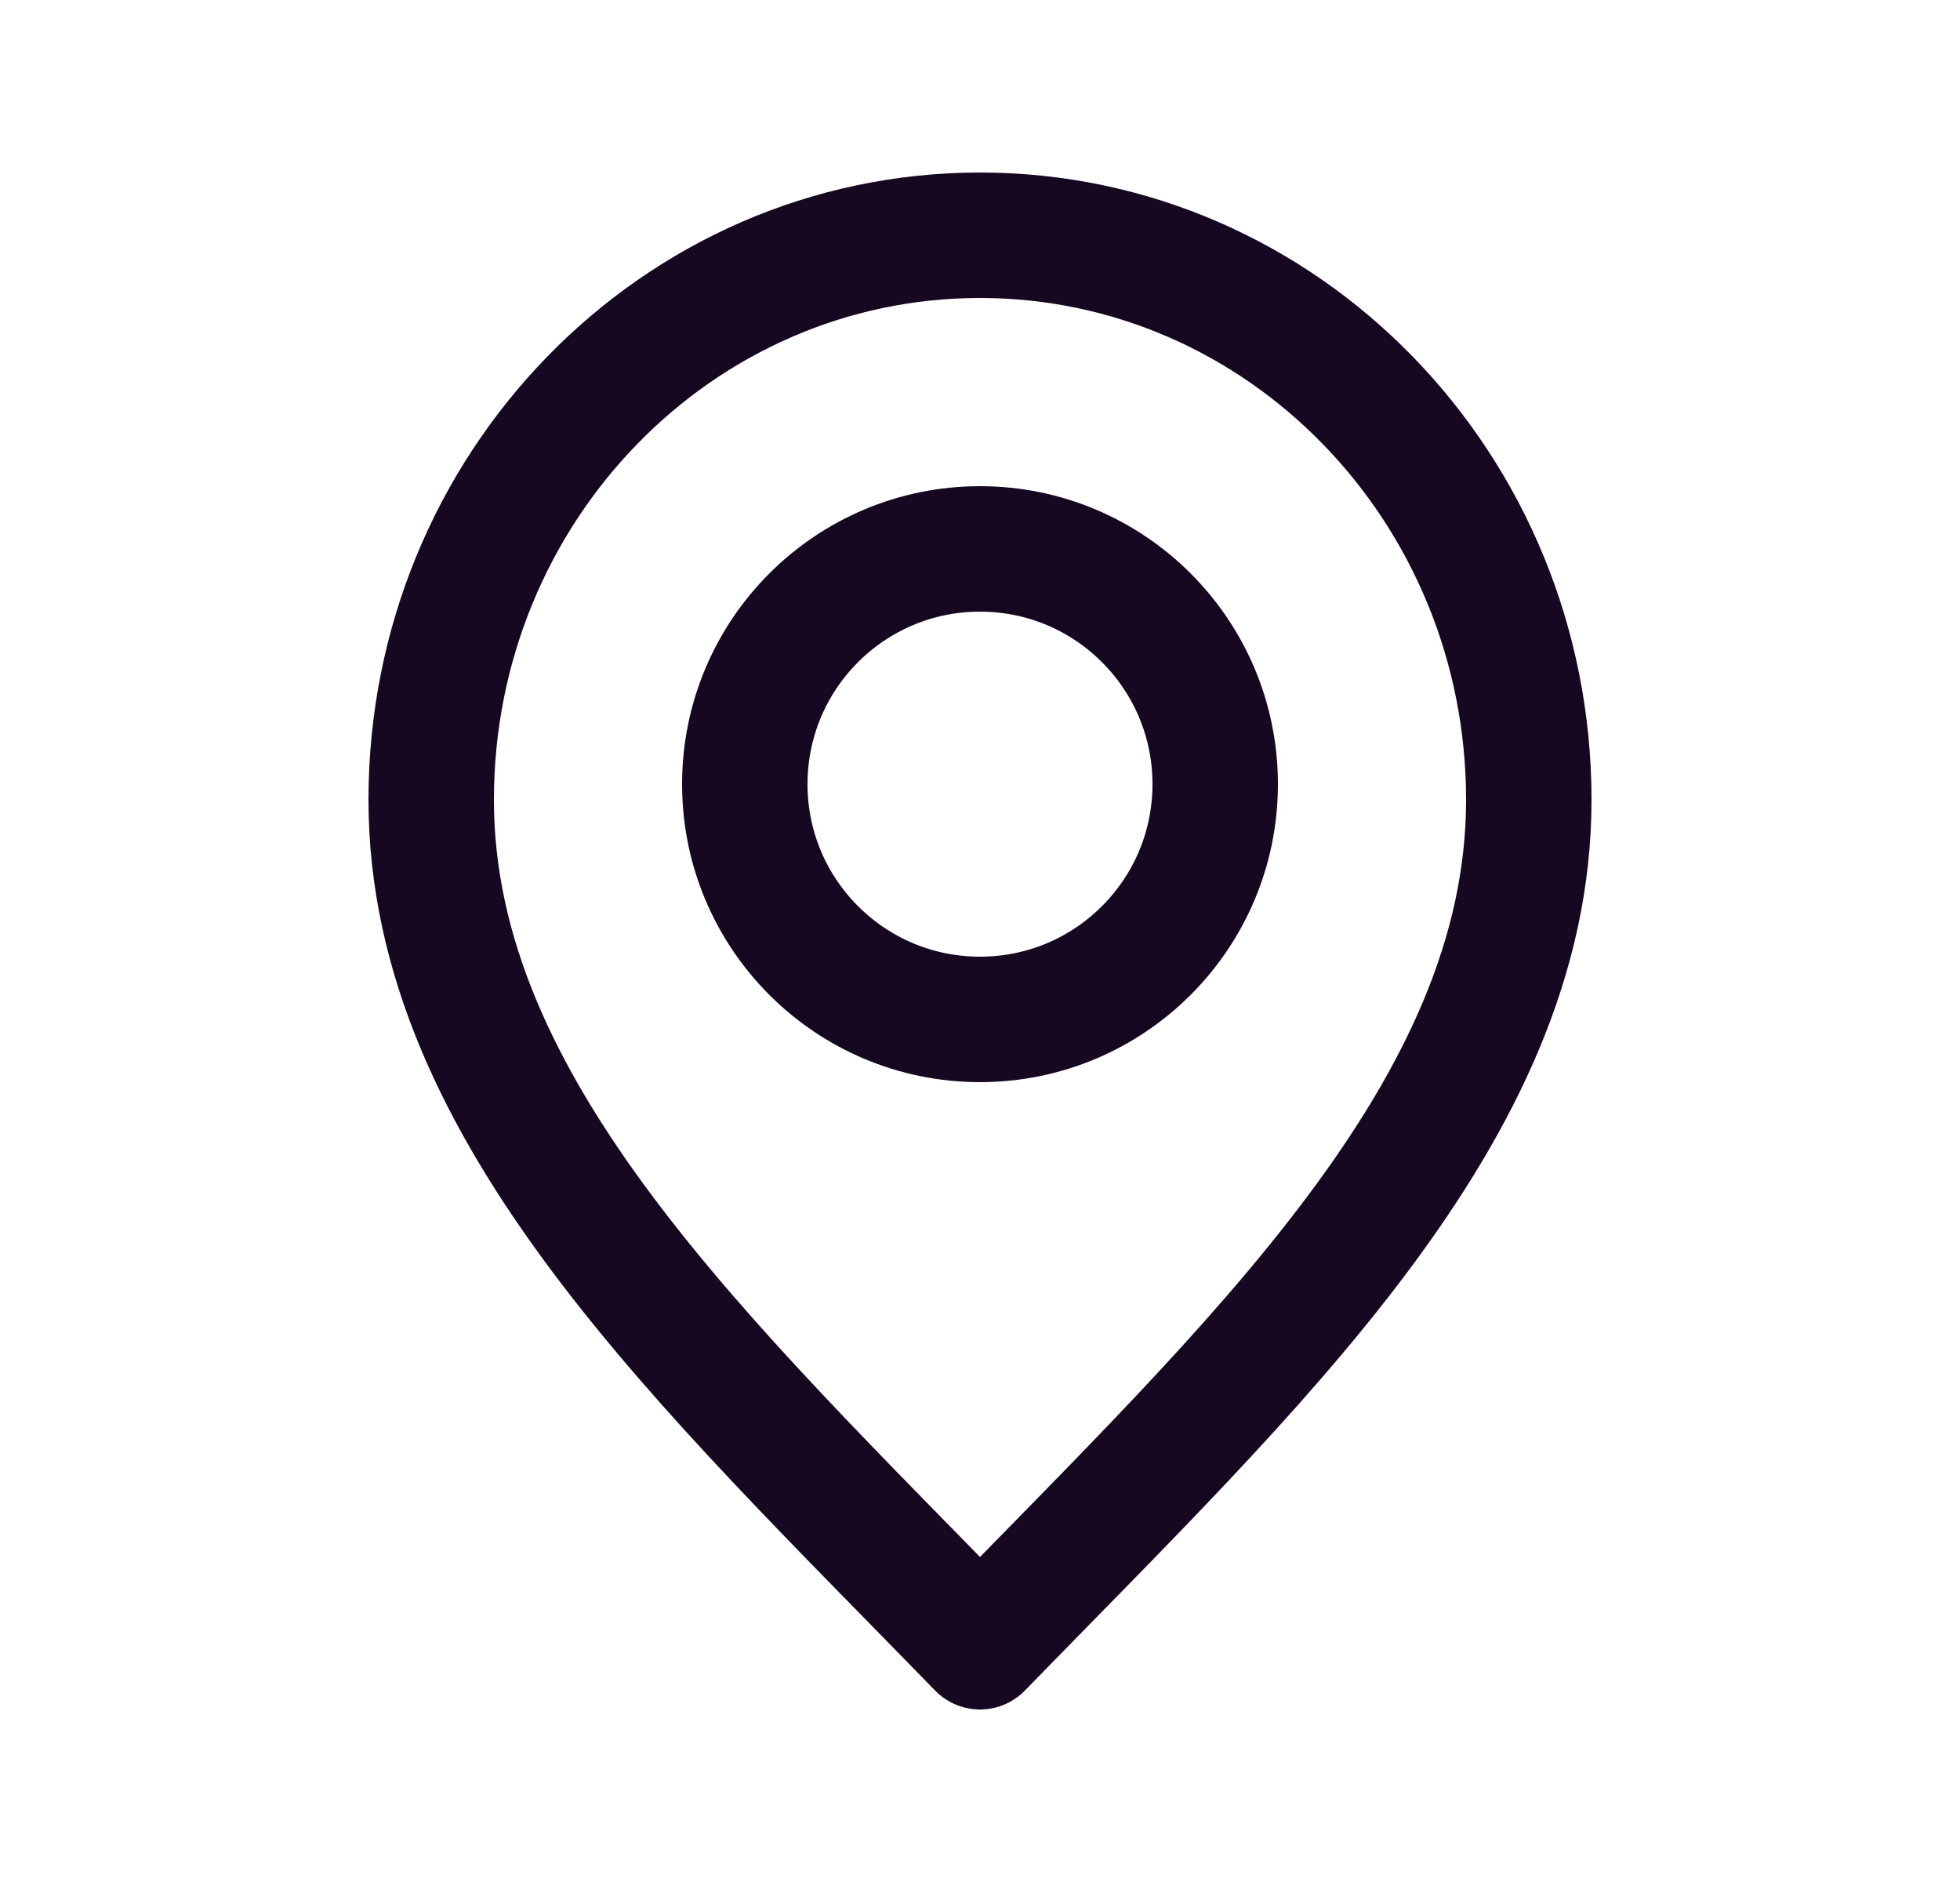 <svg width="25" height="24" viewBox="0 0 25 24" fill="none" xmlns="http://www.w3.org/2000/svg">
<path d="M12.5 21C16 17.4 19.5 14.176 19.5 10.2C19.5 6.224 16.366 3 12.5 3C8.634 3 5.5 6.224 5.5 10.2C5.5 14.176 9 17.4 12.5 21Z" stroke="#170822" stroke-width="1.6" stroke-linecap="round" stroke-linejoin="round"/>
<path d="M12.5 13C14.157 13 15.5 11.657 15.5 10C15.5 8.343 14.157 7 12.5 7C10.843 7 9.5 8.343 9.5 10C9.5 11.657 10.843 13 12.5 13Z" stroke="#170822" stroke-width="1.6" stroke-linecap="round" stroke-linejoin="round"/>
</svg>
